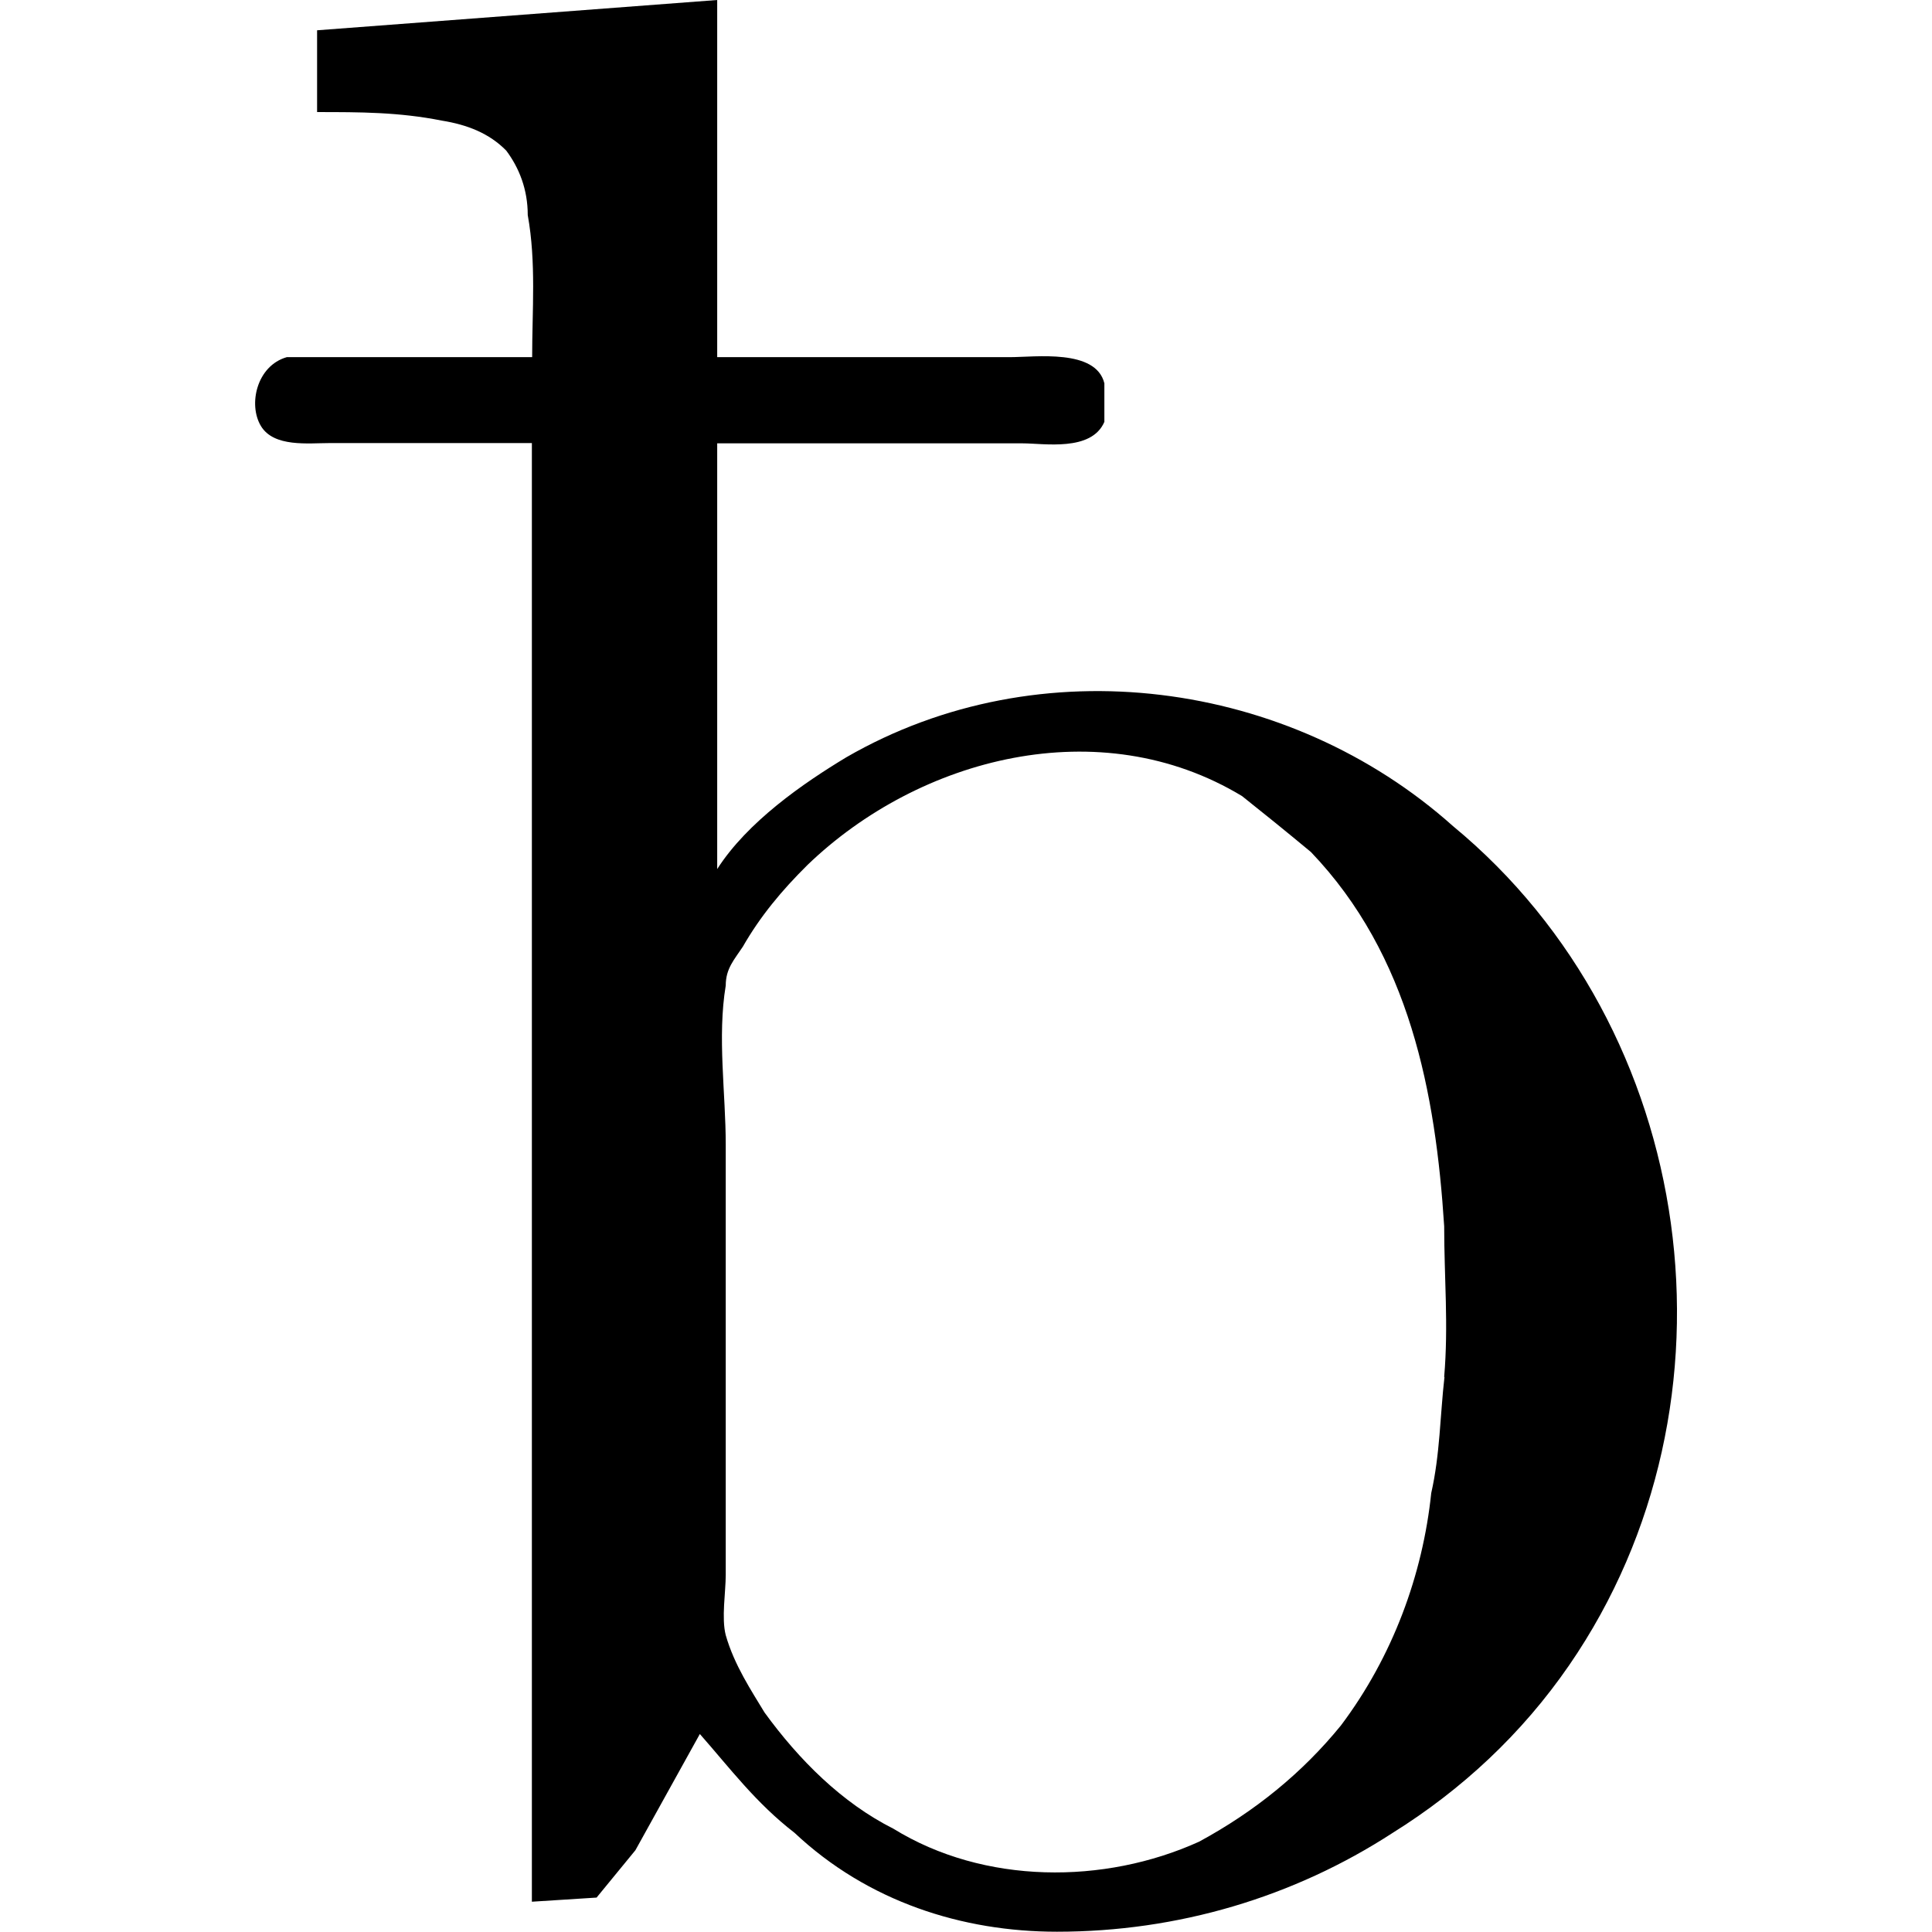 <?xml version="1.0" encoding="UTF-8" standalone="no"?>
<svg
   xmlns:dc="http://purl.org/dc/elements/1.1/"
   xmlns:cc="http://creativecommons.org/ns#"
   xmlns:rdf="http://www.w3.org/1999/02/22-rdf-syntax-ns#"
   xmlns:svg="http://www.w3.org/2000/svg"
   xmlns="http://www.w3.org/2000/svg"
   xmlns:xlink="http://www.w3.org/1999/xlink"
   xmlns:sodipodi="http://sodipodi.sourceforge.net/DTD/sodipodi-0.dtd"
   xmlns:inkscape="http://www.inkscape.org/namespaces/inkscape"
   width="64px"
   height="64px"
   viewBox="0 0 5.163 7.016"
   version="1.1"
   id="svg17"
   sodipodi:docname="temp.svg">
  <sodipodi:namedview
     pagecolor="#ffffff"
     bordercolor="#666666"
     borderopacity="1"
     objecttolerance="10"
     gridtolerance="10"
     guidetolerance="10"
     inkscape:pageopacity="0"
     inkscape:pageshadow="2"
     inkscape:window-width="640"
     inkscape:window-height="480"
     id="namedview19" />
  <defs
     id="defs10">
    <g
       id="g8">
      <symbol
         overflow="visible"
         id="glyph0-0">
        <path
           style="stroke:none"
           d=""
           id="path2" />
      </symbol>
      <symbol
         overflow="visible"
         id="glyph0-1">
        <path
           style="stroke:none"
           d="m 0.266,-6.812 v 0.297 c 0.156,0 0.297,0 0.453,0.031 C 0.812,-6.469 0.891,-6.438 0.953,-6.375 1,-6.312 1.031,-6.234 1.031,-6.141 1.062,-5.969 1.047,-5.797 1.047,-5.625 h -0.594 c -0.109,0 -0.219,0 -0.297,0 -0.109,0.031 -0.141,0.172 -0.094,0.25 0.047,0.078 0.172,0.062 0.25,0.062 h 0.734 v 5.297 L 1.281,-0.031 1.422,-0.203 1.656,-0.625 C 1.766,-0.5 1.859,-0.375 2,-0.266 c 0.266,0.25 0.609,0.359 0.953,0.359 0.438,0 0.859,-0.125 1.219,-0.359 0.25,-0.156 0.469,-0.359 0.641,-0.609 0.656,-0.953 0.469,-2.312 -0.422,-3.047 -0.594,-0.531 -1.5,-0.656 -2.203,-0.25 -0.156,0.094 -0.359,0.234 -0.469,0.406 V -5.312 h 1.109 c 0.078,0 0.25,0.031 0.297,-0.078 0,-0.016 0,-0.047 0,-0.078 0,-0.016 0,-0.047 0,-0.062 C 3.094,-5.656 2.875,-5.625 2.781,-5.625 h -1.062 v -1.297 z m 4.094,4.891 C 4.344,-1.781 4.344,-1.641 4.312,-1.5 4.281,-1.203 4.172,-0.906 3.984,-0.656 3.844,-0.484 3.672,-0.344 3.469,-0.234 3.125,-0.078 2.688,-0.078 2.359,-0.281 2.172,-0.375 2.016,-0.531 1.891,-0.703 1.844,-0.781 1.781,-0.875 1.75,-0.984 c -0.016,-0.062 0,-0.156 0,-0.219 v -1.562 c 0,-0.188 -0.031,-0.391 0,-0.578 0,-0.062 0.031,-0.094 0.062,-0.141 C 1.875,-3.594 1.953,-3.688 2.047,-3.781 c 0.406,-0.391 1.062,-0.562 1.578,-0.25 0.078,0.062 0.156,0.125 0.25,0.203 0.359,0.375 0.453,0.875 0.484,1.359 0,0.188 0.016,0.359 0,0.547 z m 0,0"
           id="path5" />
      </symbol>
    </g>
  </defs>
  <g
     id="surface1"
     transform="translate(-148.753,-127.843)">
    <g
       style="fill:#000000;fill-opacity:1"
       id="g14">
      <use
         xlink:href="#glyph0-1"
         x="148.712"
         y="134.765"
         id="use12"
         width="100%"
         height="100%" />
    </g>
  </g>
</svg>

